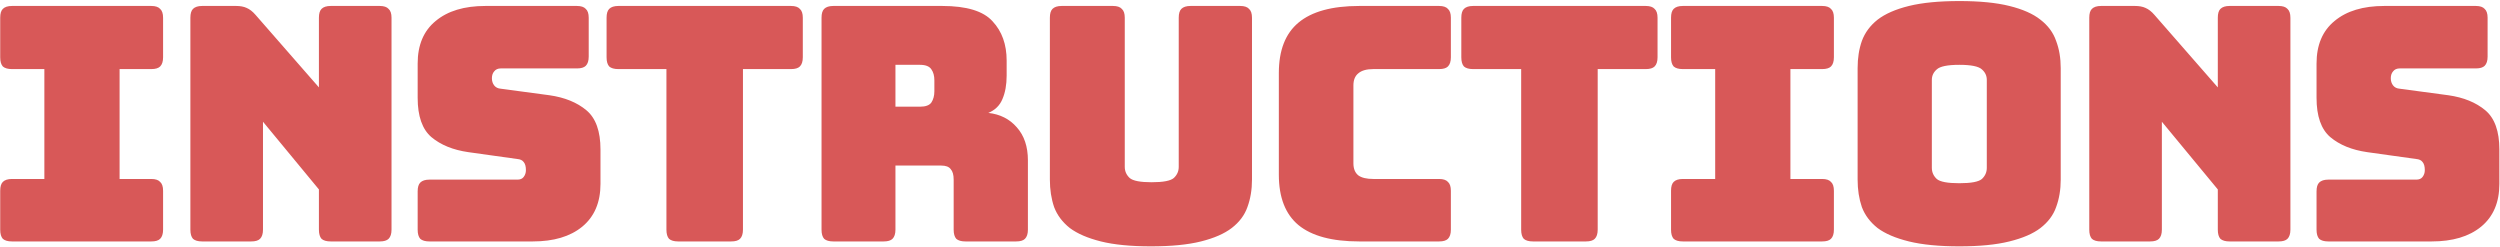 <svg xmlns="http://www.w3.org/2000/svg" width="1460" height="144" fill="none" viewBox="0 0 1460 144"><path fill="#D85858" d="M6.999 141C4.58 141 2.797 140.491 1.651 139.472C0.632 138.326 0.123 136.543 0.123 134.124V111.395C0.123 108.976 0.632 107.257 1.651 106.238C2.797 105.092 4.58 104.519 6.999 104.519H25.908V40.343H6.999C4.58 40.343 2.797 39.834 1.651 38.815C0.632 37.669 0.123 35.886 0.123 33.467V10.356C0.123 7.937 0.632 6.218 1.651 5.199C2.797 4.053 4.58 3.48 6.999 3.48H88.365C90.784 3.48 92.503 4.053 93.522 5.199C94.668 6.218 95.241 7.937 95.241 10.356V33.467C95.241 35.886 94.668 37.669 93.522 38.815C92.503 39.834 90.784 40.343 88.365 40.343H69.838V104.519H88.365C90.784 104.519 92.503 105.092 93.522 106.238C94.668 107.257 95.241 108.976 95.241 111.395V134.124C95.241 136.543 94.668 138.326 93.522 139.472C92.503 140.491 90.784 141 88.365 141H6.999ZM146.71 141H118.06C115.64 141 113.858 140.491 112.712 139.472C111.693 138.326 111.184 136.543 111.184 134.124V10.356C111.184 7.937 111.693 6.218 112.712 5.199C113.858 4.053 115.64 3.48 118.06 3.48H137.924C140.343 3.48 142.38 3.862 144.036 4.626C145.818 5.39 147.537 6.727 149.193 8.637L186.247 51.039V10.356C186.247 7.937 186.756 6.218 187.775 5.199C188.921 4.053 190.703 3.48 193.123 3.48H221.773C224.192 3.48 225.911 4.053 226.93 5.199C228.076 6.218 228.649 7.937 228.649 10.356V134.124C228.649 136.543 228.076 138.326 226.93 139.472C225.911 140.491 224.192 141 221.773 141H193.123C190.703 141 188.921 140.491 187.775 139.472C186.756 138.326 186.247 136.543 186.247 134.124V110.631L153.586 71.094V134.124C153.586 136.543 153.013 138.326 151.867 139.472C150.848 140.491 149.129 141 146.71 141ZM311.147 141H250.791C248.372 141 246.589 140.491 245.443 139.472C244.424 138.326 243.915 136.543 243.915 134.124V111.777C243.915 109.358 244.424 107.639 245.443 106.62C246.589 105.474 248.372 104.901 250.791 104.901H302.17C303.825 104.901 305.035 104.392 305.799 103.373C306.69 102.227 307.136 100.89 307.136 99.362C307.136 97.197 306.69 95.606 305.799 94.587C305.035 93.568 303.825 92.995 302.17 92.868L273.52 88.857C264.607 87.584 257.412 84.655 251.937 80.071C246.589 75.487 243.915 67.847 243.915 57.151V37.096C243.915 26.273 247.417 17.996 254.42 12.266C261.423 6.409 271.101 3.48 283.452 3.48H336.932C339.351 3.48 341.07 4.053 342.089 5.199C343.235 6.218 343.808 7.937 343.808 10.356V33.085C343.808 35.504 343.235 37.287 342.089 38.433C341.07 39.452 339.351 39.961 336.932 39.961H292.429C290.774 39.961 289.5 40.534 288.609 41.68C287.718 42.699 287.272 44.036 287.272 45.691C287.272 47.346 287.718 48.747 288.609 49.893C289.5 51.039 290.774 51.676 292.429 51.803L320.888 55.623C329.801 56.896 336.996 59.825 342.471 64.409C347.946 68.993 350.684 76.633 350.684 87.329V107.384C350.684 118.207 347.119 126.548 339.988 132.405C332.985 138.135 323.371 141 311.147 141ZM427.012 141H396.07C393.651 141 391.868 140.491 390.722 139.472C389.704 138.326 389.194 136.543 389.194 134.124V40.343H361.117C358.698 40.343 356.915 39.834 355.769 38.815C354.751 37.669 354.241 35.886 354.241 33.467V10.356C354.241 7.937 354.751 6.218 355.769 5.199C356.915 4.053 358.698 3.48 361.117 3.48H461.965C464.385 3.48 466.104 4.053 467.122 5.199C468.268 6.218 468.841 7.937 468.841 10.356V33.467C468.841 35.886 468.268 37.669 467.122 38.815C466.104 39.834 464.385 40.343 461.965 40.343H433.888V134.124C433.888 136.543 433.315 138.326 432.169 139.472C431.151 140.491 429.432 141 427.012 141ZM522.942 37.86V62.308H537.267C540.578 62.308 542.806 61.48 543.952 59.825C545.098 58.042 545.671 55.878 545.671 53.331V46.837C545.671 44.29 545.098 42.189 543.952 40.534C542.806 38.751 540.578 37.86 537.267 37.86H522.942ZM516.066 141H486.652C484.233 141 482.45 140.491 481.304 139.472C480.286 138.326 479.776 136.543 479.776 134.124V10.356C479.776 7.937 480.286 6.218 481.304 5.199C482.45 4.053 484.233 3.48 486.652 3.48H550.255C564.517 3.48 574.321 6.472 579.669 12.457C585.145 18.314 587.882 25.954 587.882 35.377V44.163C587.882 49.511 587.055 54.095 585.399 57.915C583.871 61.608 581.134 64.282 577.186 65.937C584.062 66.701 589.601 69.502 593.803 74.341C598.133 79.18 600.297 85.61 600.297 93.632V134.124C600.297 136.543 599.724 138.326 598.578 139.472C597.56 140.491 595.841 141 593.421 141H563.816C561.397 141 559.614 140.491 558.468 139.472C557.45 138.326 556.94 136.543 556.94 134.124V104.901C556.94 102.1 556.367 100.062 555.221 98.789C554.203 97.388 552.356 96.688 549.682 96.688H522.942V134.124C522.942 136.543 522.369 138.326 521.223 139.472C520.205 140.491 518.486 141 516.066 141ZM731.164 104.901C731.164 110.758 730.272 116.106 728.49 120.945C726.834 125.656 723.778 129.731 719.322 133.169C714.992 136.48 709.008 139.09 701.368 141C693.728 142.91 683.987 143.865 672.145 143.865C660.303 143.865 650.562 142.91 642.922 141C635.282 139.09 629.233 136.48 624.777 133.169C620.447 129.731 617.391 125.656 615.609 120.945C613.953 116.106 613.126 110.758 613.126 104.901V10.356C613.126 7.937 613.635 6.218 614.654 5.199C615.8 4.053 617.582 3.48 620.002 3.48H649.989C652.408 3.48 654.127 4.053 655.146 5.199C656.292 6.218 656.865 7.937 656.865 10.356V97.452C656.865 99.999 657.82 102.163 659.73 103.946C661.64 105.601 665.905 106.429 672.527 106.429C679.275 106.429 683.605 105.601 685.515 103.946C687.425 102.163 688.38 99.999 688.38 97.452V10.356C688.38 7.937 688.889 6.218 689.908 5.199C691.054 4.053 692.836 3.48 695.256 3.48H724.288C726.707 3.48 728.426 4.053 729.445 5.199C730.591 6.218 731.164 7.937 731.164 10.356V104.901ZM840.433 141H793.829C777.913 141 766.071 137.817 758.303 131.45C750.663 125.083 746.843 115.279 746.843 102.036V42.635C746.843 29.392 750.663 19.588 758.303 13.221C766.071 6.727 777.913 3.48 793.829 3.48H840.433C842.853 3.48 844.572 4.053 845.59 5.199C846.736 6.218 847.309 7.937 847.309 10.356V33.467C847.309 35.886 846.736 37.669 845.59 38.815C844.572 39.834 842.853 40.343 840.433 40.343H802.042C798.095 40.343 795.166 41.171 793.256 42.826C791.346 44.354 790.391 46.71 790.391 49.893V95.351C790.391 98.534 791.346 100.89 793.256 102.418C795.166 103.819 798.095 104.519 802.042 104.519H840.433C842.853 104.519 844.572 105.092 845.59 106.238C846.736 107.257 847.309 108.976 847.309 111.395V134.124C847.309 136.543 846.736 138.326 845.59 139.472C844.572 140.491 842.853 141 840.433 141ZM926.179 141H895.237C892.818 141 891.035 140.491 889.889 139.472C888.87 138.326 888.361 136.543 888.361 134.124V40.343H860.284C857.865 40.343 856.082 39.834 854.936 38.815C853.917 37.669 853.408 35.886 853.408 33.467V10.356C853.408 7.937 853.917 6.218 854.936 5.199C856.082 4.053 857.865 3.48 860.284 3.48H961.132C963.551 3.48 965.27 4.053 966.289 5.199C967.435 6.218 968.008 7.937 968.008 10.356V33.467C968.008 35.886 967.435 37.669 966.289 38.815C965.27 39.834 963.551 40.343 961.132 40.343H933.055V134.124C933.055 136.543 932.482 138.326 931.336 139.472C930.317 140.491 928.598 141 926.179 141ZM982.763 141C980.343 141 978.561 140.491 977.415 139.472C976.396 138.326 975.887 136.543 975.887 134.124V111.395C975.887 108.976 976.396 107.257 977.415 106.238C978.561 105.092 980.343 104.519 982.763 104.519H1001.67V40.343H982.763C980.343 40.343 978.561 39.834 977.415 38.815C976.396 37.669 975.887 35.886 975.887 33.467V10.356C975.887 7.937 976.396 6.218 977.415 5.199C978.561 4.053 980.343 3.48 982.763 3.48H1064.13C1066.55 3.48 1068.27 4.053 1069.29 5.199C1070.43 6.218 1071 7.937 1071 10.356V33.467C1071 35.886 1070.43 37.669 1069.29 38.815C1068.27 39.834 1066.55 40.343 1064.13 40.343H1045.6V104.519H1064.13C1066.55 104.519 1068.27 105.092 1069.29 106.238C1070.43 107.257 1071 108.976 1071 111.395V134.124C1071 136.543 1070.43 138.326 1069.29 139.472C1068.27 140.491 1066.55 141 1064.13 141H982.763ZM1203.46 104.901C1203.46 110.758 1202.57 116.106 1200.78 120.945C1199.13 125.656 1196.07 129.731 1191.62 133.169C1187.29 136.48 1181.24 139.09 1173.47 141C1165.83 142.91 1156.09 143.865 1144.25 143.865C1132.41 143.865 1122.6 142.91 1114.83 141C1107.07 139.09 1100.95 136.48 1096.5 133.169C1092.17 129.731 1089.11 125.656 1087.33 120.945C1085.67 116.106 1084.85 110.758 1084.85 104.901V39.77C1084.85 33.913 1085.67 28.628 1087.33 23.917C1089.11 19.078 1092.17 14.94 1096.5 11.502C1100.95 8.064 1107.07 5.39 1114.83 3.48C1122.6 1.57 1132.41 0.615 1144.25 0.615C1156.09 0.615 1165.83 1.57 1173.47 3.48C1181.24 5.39 1187.29 8.064 1191.62 11.502C1196.07 14.94 1199.13 19.078 1200.78 23.917C1202.57 28.628 1203.46 33.913 1203.46 39.77V104.901ZM1128.2 98.025C1128.2 100.572 1129.16 102.736 1131.07 104.519C1132.98 106.174 1137.37 107.002 1144.25 107.002C1151.12 107.002 1155.52 106.174 1157.43 104.519C1159.34 102.736 1160.29 100.572 1160.29 98.025V46.646C1160.29 44.227 1159.34 42.189 1157.43 40.534C1155.52 38.751 1151.12 37.86 1144.25 37.86C1137.37 37.86 1132.98 38.751 1131.07 40.534C1129.16 42.189 1128.2 44.227 1128.2 46.646V98.025ZM1255.66 141H1227.01C1224.59 141 1222.81 140.491 1221.66 139.472C1220.64 138.326 1220.13 136.543 1220.13 134.124V10.356C1220.13 7.937 1220.64 6.218 1221.66 5.199C1222.81 4.053 1224.59 3.48 1227.01 3.48H1246.87C1249.29 3.48 1251.33 3.862 1252.98 4.626C1254.77 5.39 1256.49 6.727 1258.14 8.637L1295.2 51.039V10.356C1295.2 7.937 1295.7 6.218 1296.72 5.199C1297.87 4.053 1299.65 3.48 1302.07 3.48H1330.72C1333.14 3.48 1334.86 4.053 1335.88 5.199C1337.02 6.218 1337.6 7.937 1337.6 10.356V134.124C1337.6 136.543 1337.02 138.326 1335.88 139.472C1334.86 140.491 1333.14 141 1330.72 141H1302.07C1299.65 141 1297.87 140.491 1296.72 139.472C1295.7 138.326 1295.2 136.543 1295.2 134.124V110.631L1262.53 71.094V134.124C1262.53 136.543 1261.96 138.326 1260.82 139.472C1259.8 140.491 1258.08 141 1255.66 141ZM1420.1 141H1359.74C1357.32 141 1355.54 140.491 1354.39 139.472C1353.37 138.326 1352.86 136.543 1352.86 134.124V111.777C1352.86 109.358 1353.37 107.639 1354.39 106.62C1355.54 105.474 1357.32 104.901 1359.74 104.901H1411.12C1412.77 104.901 1413.98 104.392 1414.75 103.373C1415.64 102.227 1416.09 100.89 1416.09 99.362C1416.09 97.197 1415.64 95.606 1414.75 94.587C1413.98 93.568 1412.77 92.995 1411.12 92.868L1382.47 88.857C1373.56 87.584 1366.36 84.655 1360.89 80.071C1355.54 75.487 1352.86 67.847 1352.86 57.151V37.096C1352.86 26.273 1356.37 17.996 1363.37 12.266C1370.37 6.409 1380.05 3.48 1392.4 3.48H1445.88C1448.3 3.48 1450.02 4.053 1451.04 5.199C1452.18 6.218 1452.76 7.937 1452.76 10.356V33.085C1452.76 35.504 1452.18 37.287 1451.04 38.433C1450.02 39.452 1448.3 39.961 1445.88 39.961H1401.38C1399.72 39.961 1398.45 40.534 1397.56 41.68C1396.67 42.699 1396.22 44.036 1396.22 45.691C1396.22 47.346 1396.67 48.747 1397.56 49.893C1398.45 51.039 1399.72 51.676 1401.38 51.803L1429.84 55.623C1438.75 56.896 1445.94 59.825 1451.42 64.409C1456.9 68.993 1459.63 76.633 1459.63 87.329V107.384C1459.63 118.207 1456.07 126.548 1448.94 132.405C1441.93 138.135 1432.32 141 1420.1 141Z"/></svg>